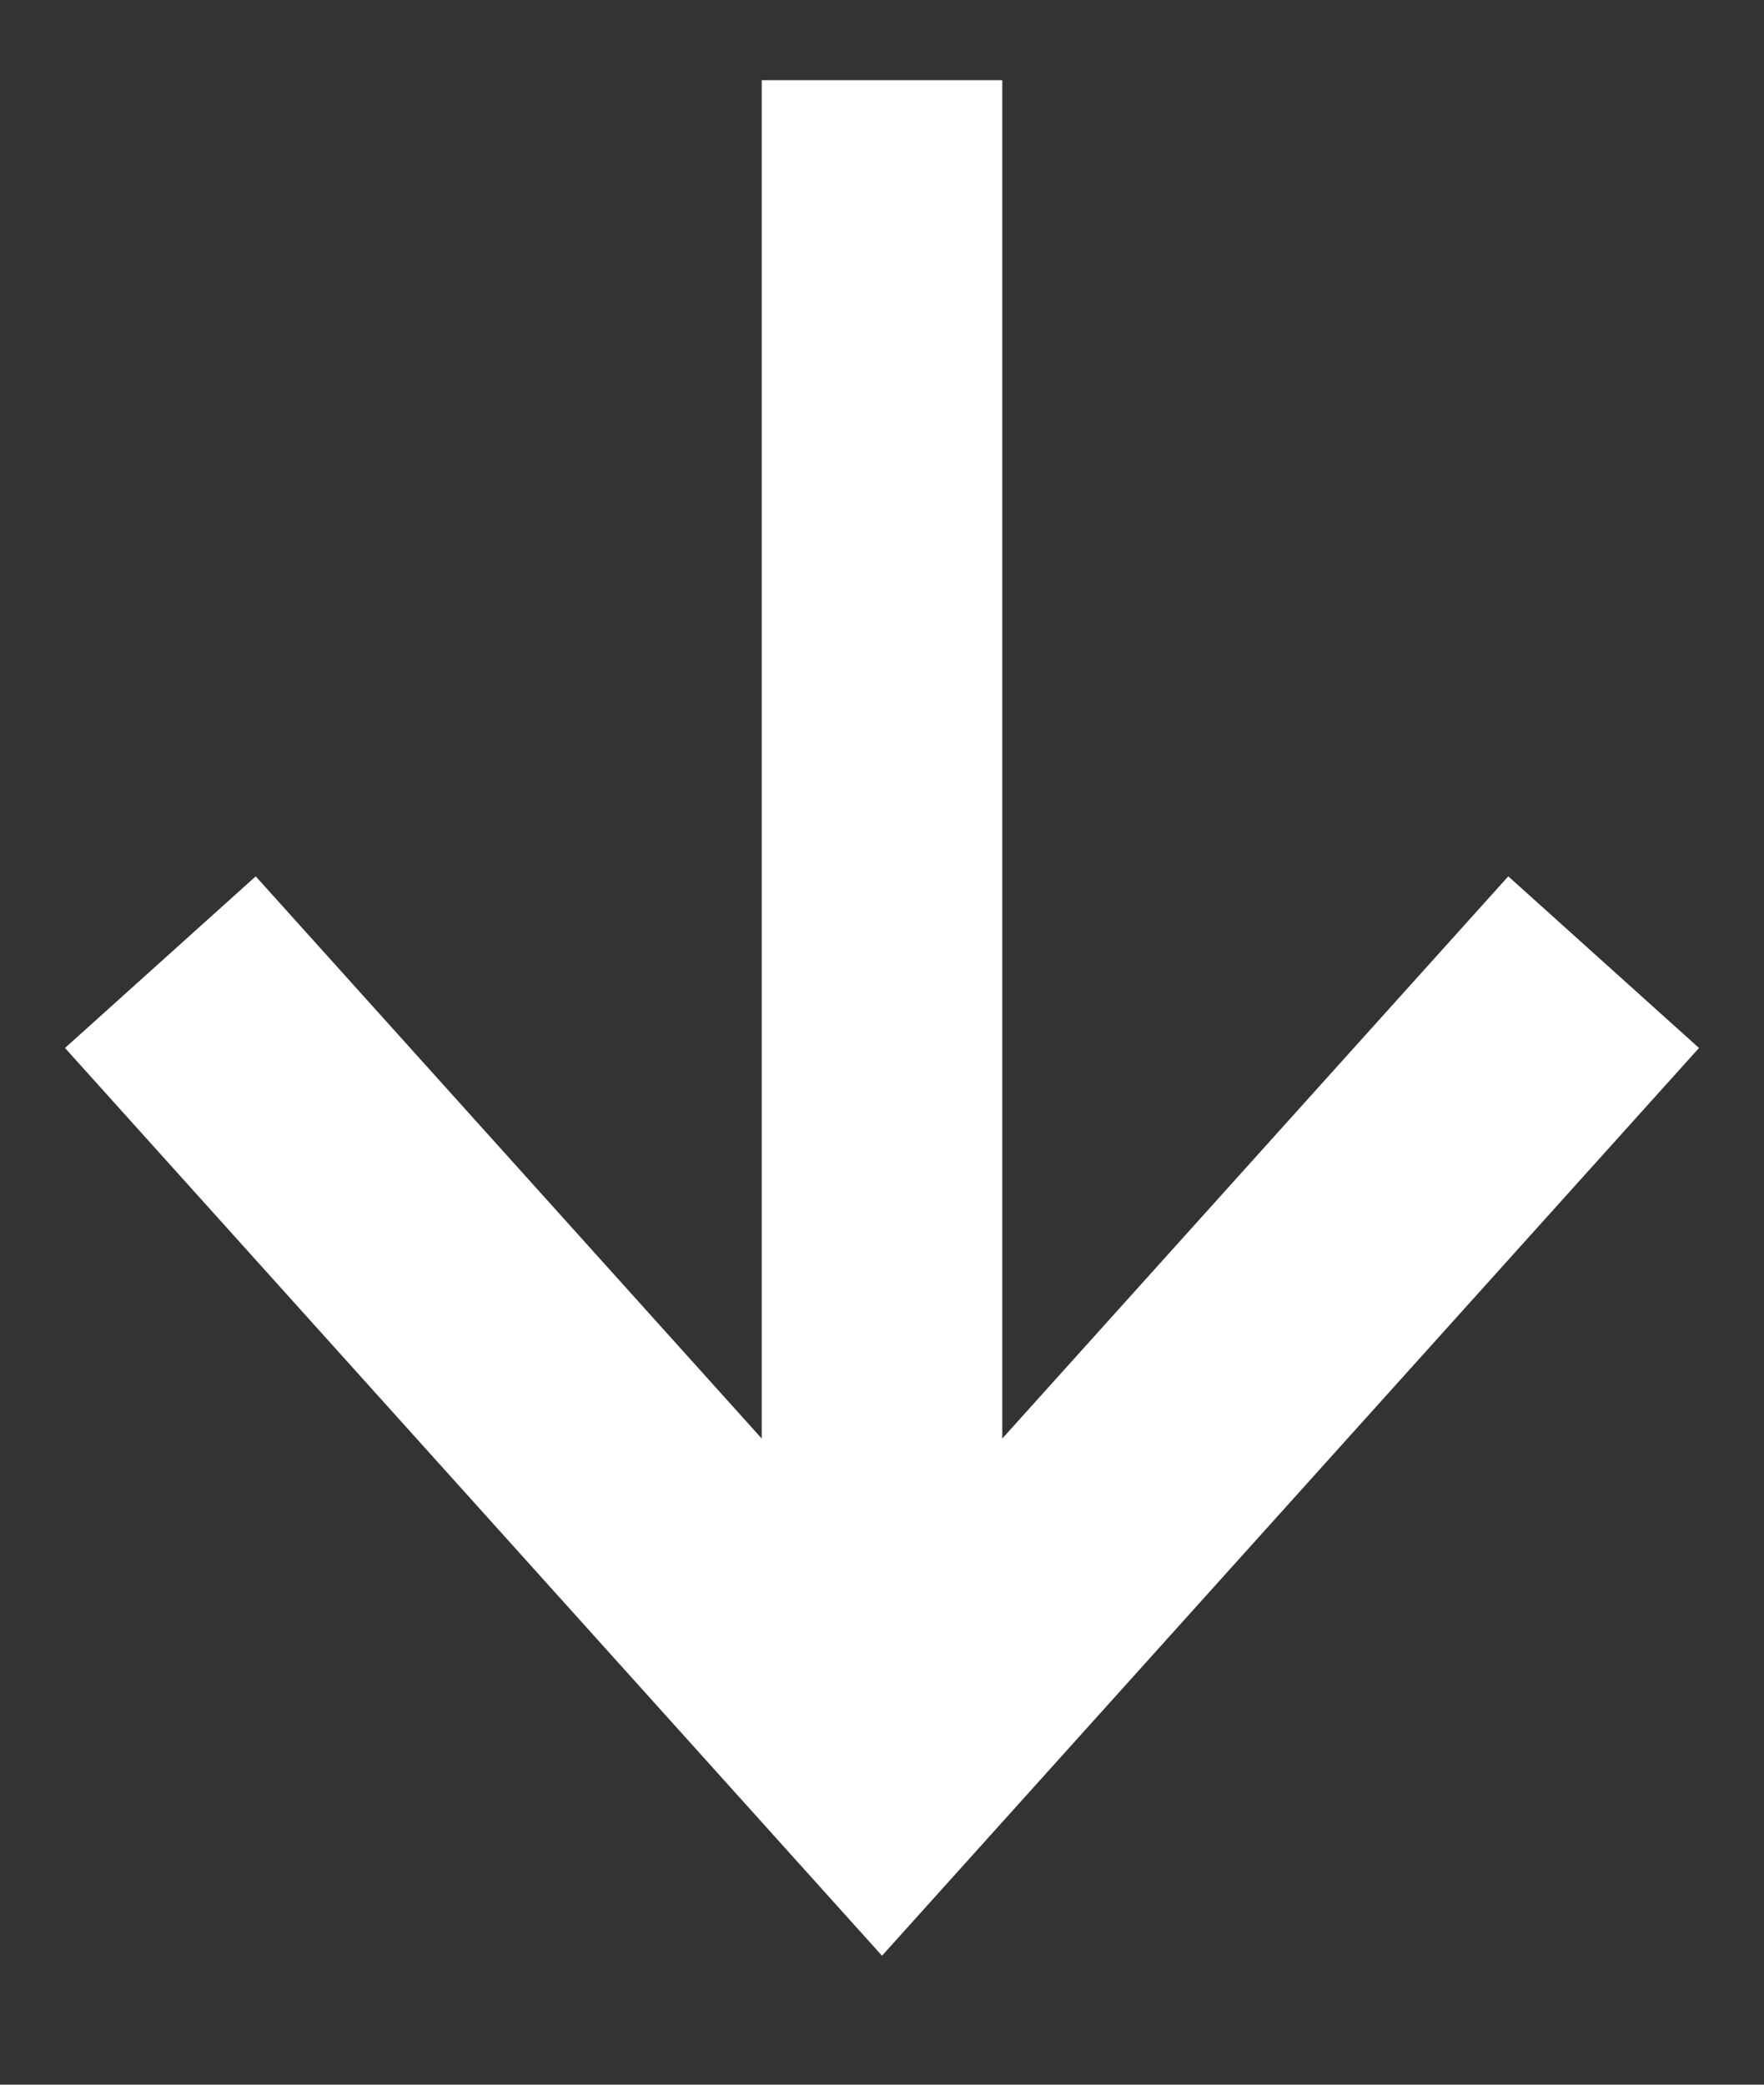 <svg width="11" height="13" viewBox="0 0 11 13" fill="none" xmlns="http://www.w3.org/2000/svg">
<rect x="0" y="0" width="11" height="13" fill="#333333" stroke="none"/>
<path d="M1 6L5.5 11L10 6" stroke="white" stroke-width="1.6"/>
<path d="M5.5 11V0.5" stroke="white" stroke-width="1.5"/>
</svg>
